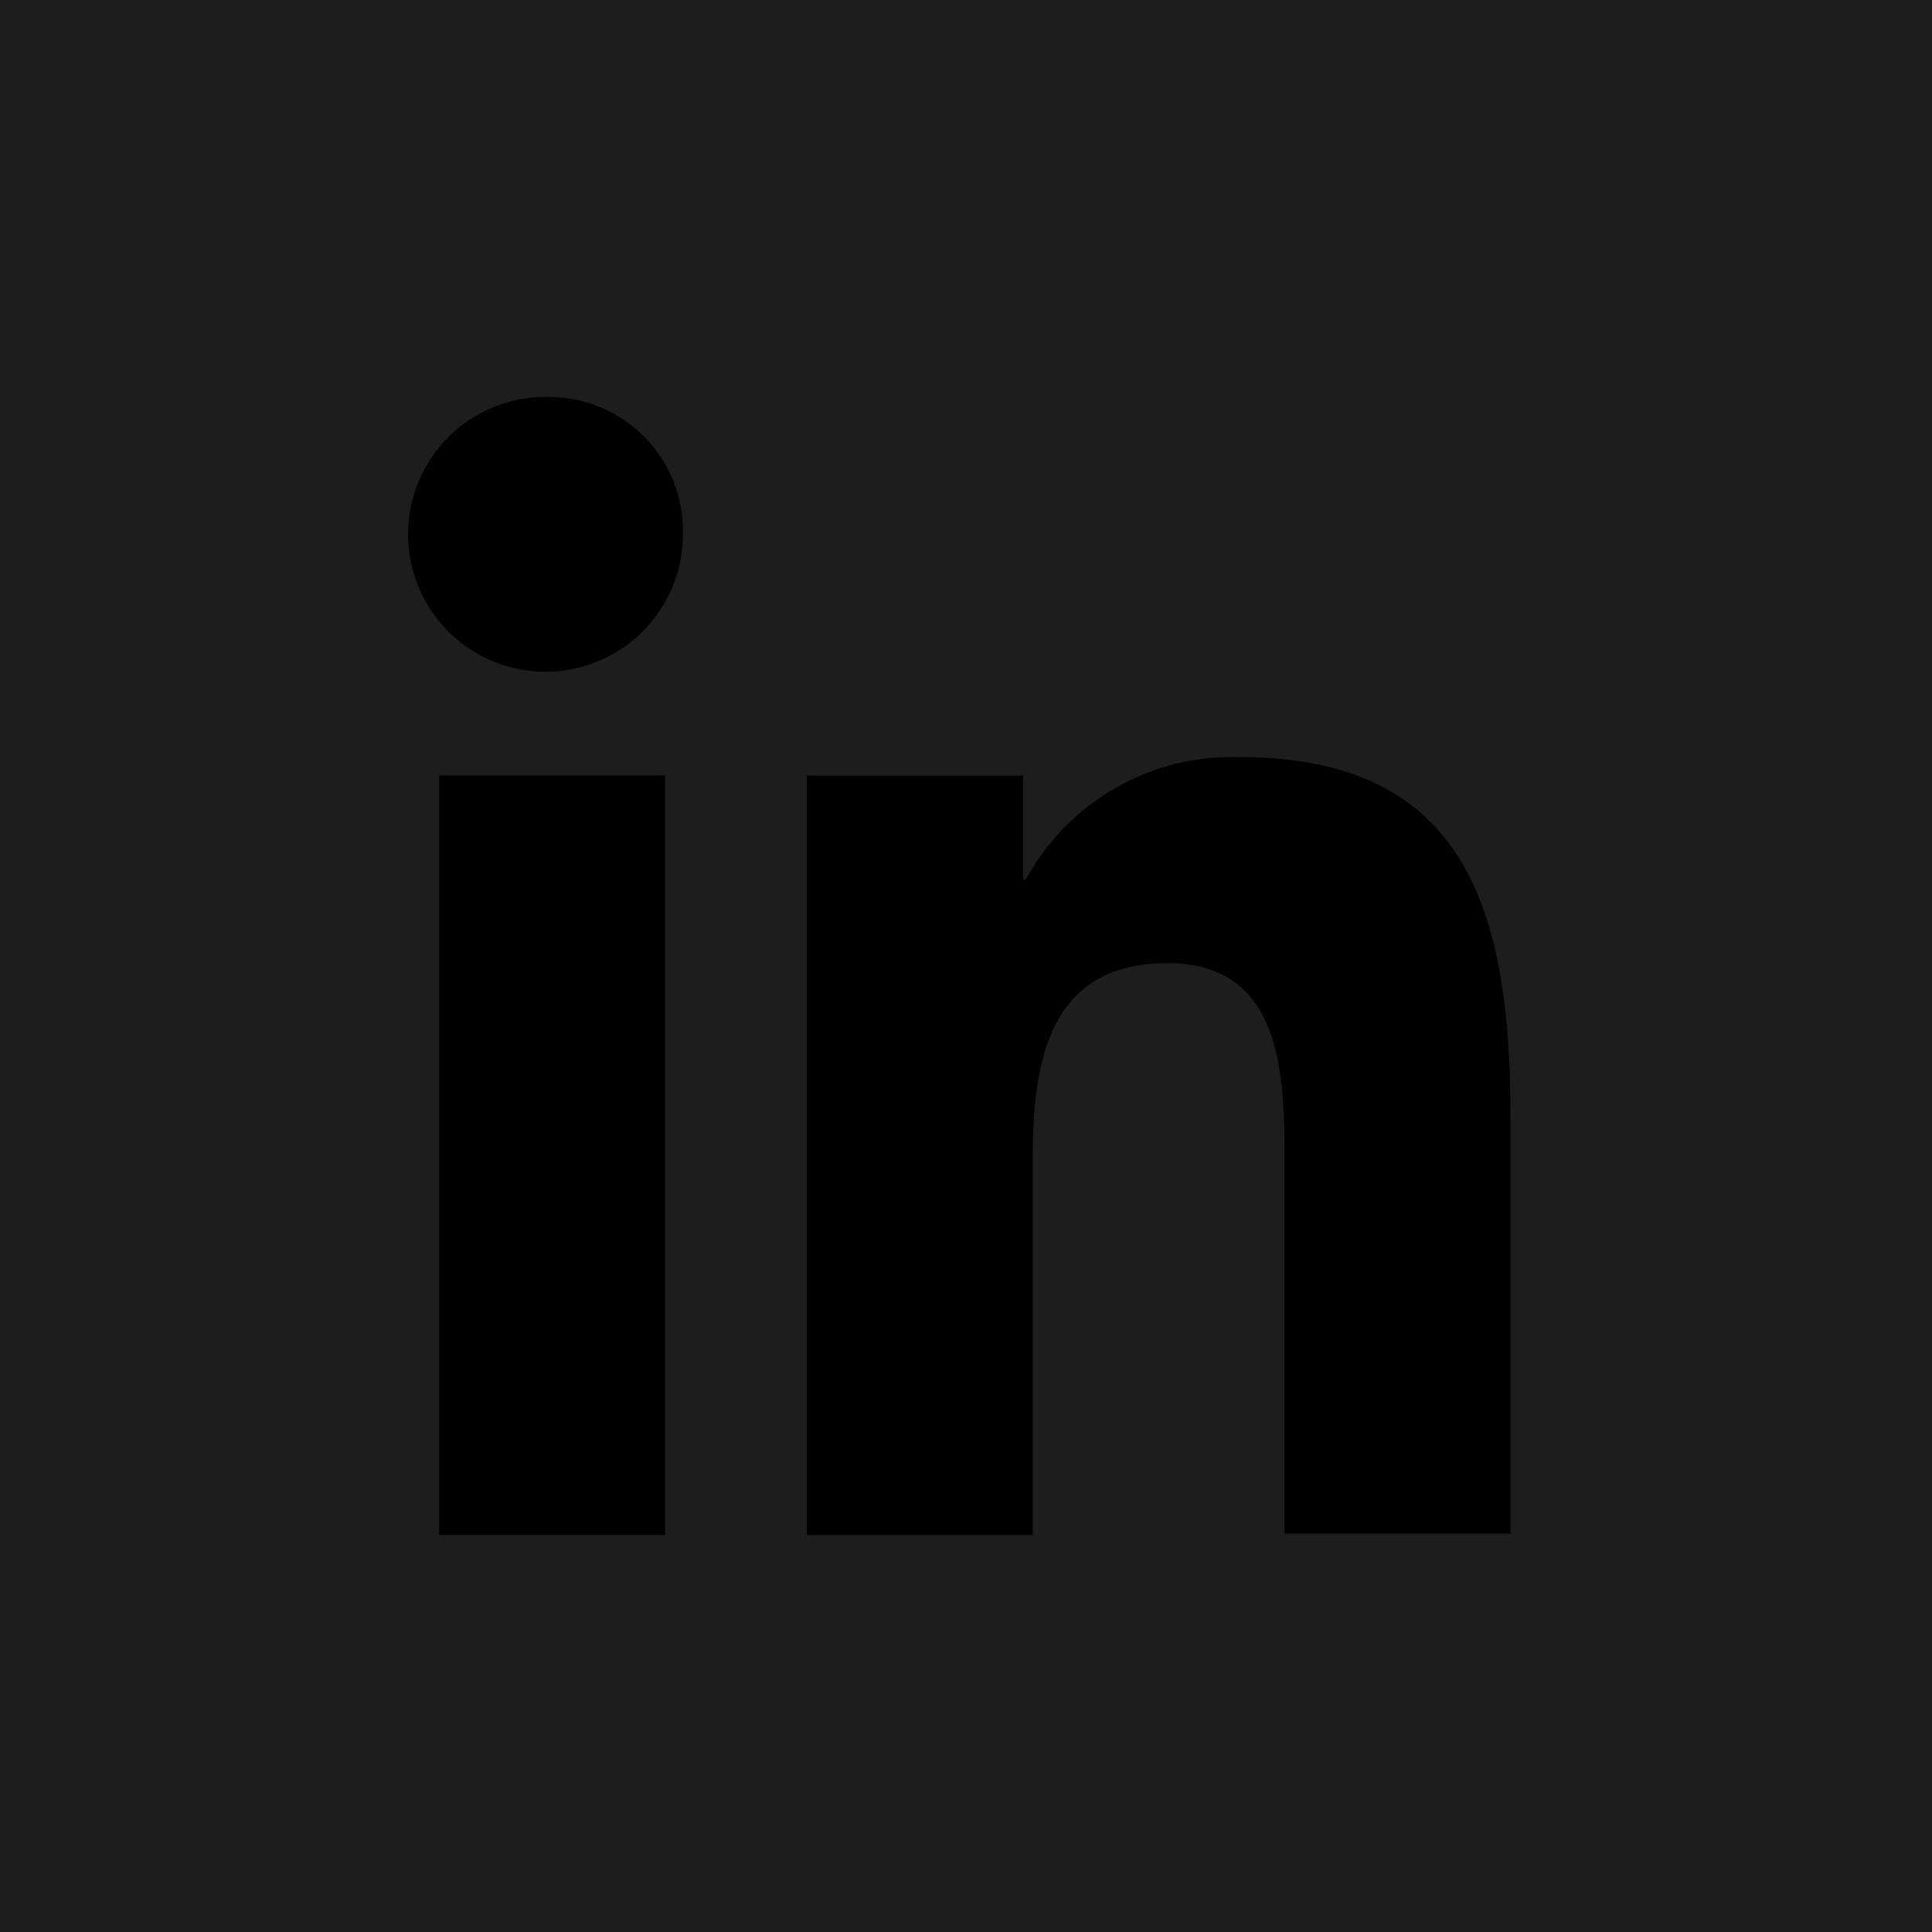 <svg xmlns="http://www.w3.org/2000/svg" width="32" height="32" viewBox="0 0 32 32">
  <g id="Group_60" data-name="Group 60" transform="translate(-219 -3504)">
    <rect id="Rectangle_112" data-name="Rectangle 112" width="32" height="32" transform="translate(219 3504)" fill="#1d1d1d"/>
    <g id="_x31_0.Linkedin" transform="translate(225.981 3510.577)">
      <path id="Path_1135" data-name="Path 1135" d="M49.957,48.187v-6.9c0-3.392-.7-5.984-4.487-5.984a3.888,3.888,0,0,0-3.54,2.026h-.045v-1.72H38.3v12.58h3.743V41.944c0-1.649.293-3.228,2.232-3.228,1.917,0,1.939,1.861,1.939,3.322v6.125h3.743Z" transform="translate(-31.919 -29.34)"/>
      <path id="Path_1136" data-name="Path 1136" d="M11.3,36.6h3.743V49.18H11.3Z" transform="translate(-11.007 -30.333)"/>
      <path id="Path_1137" data-name="Path 1137" d="M12.165,10a2.276,2.276,0,1,0,2.165,2.262A2.215,2.215,0,0,0,12.165,10Z" transform="translate(-10 -10)"/>
    </g>
  </g>
</svg>
